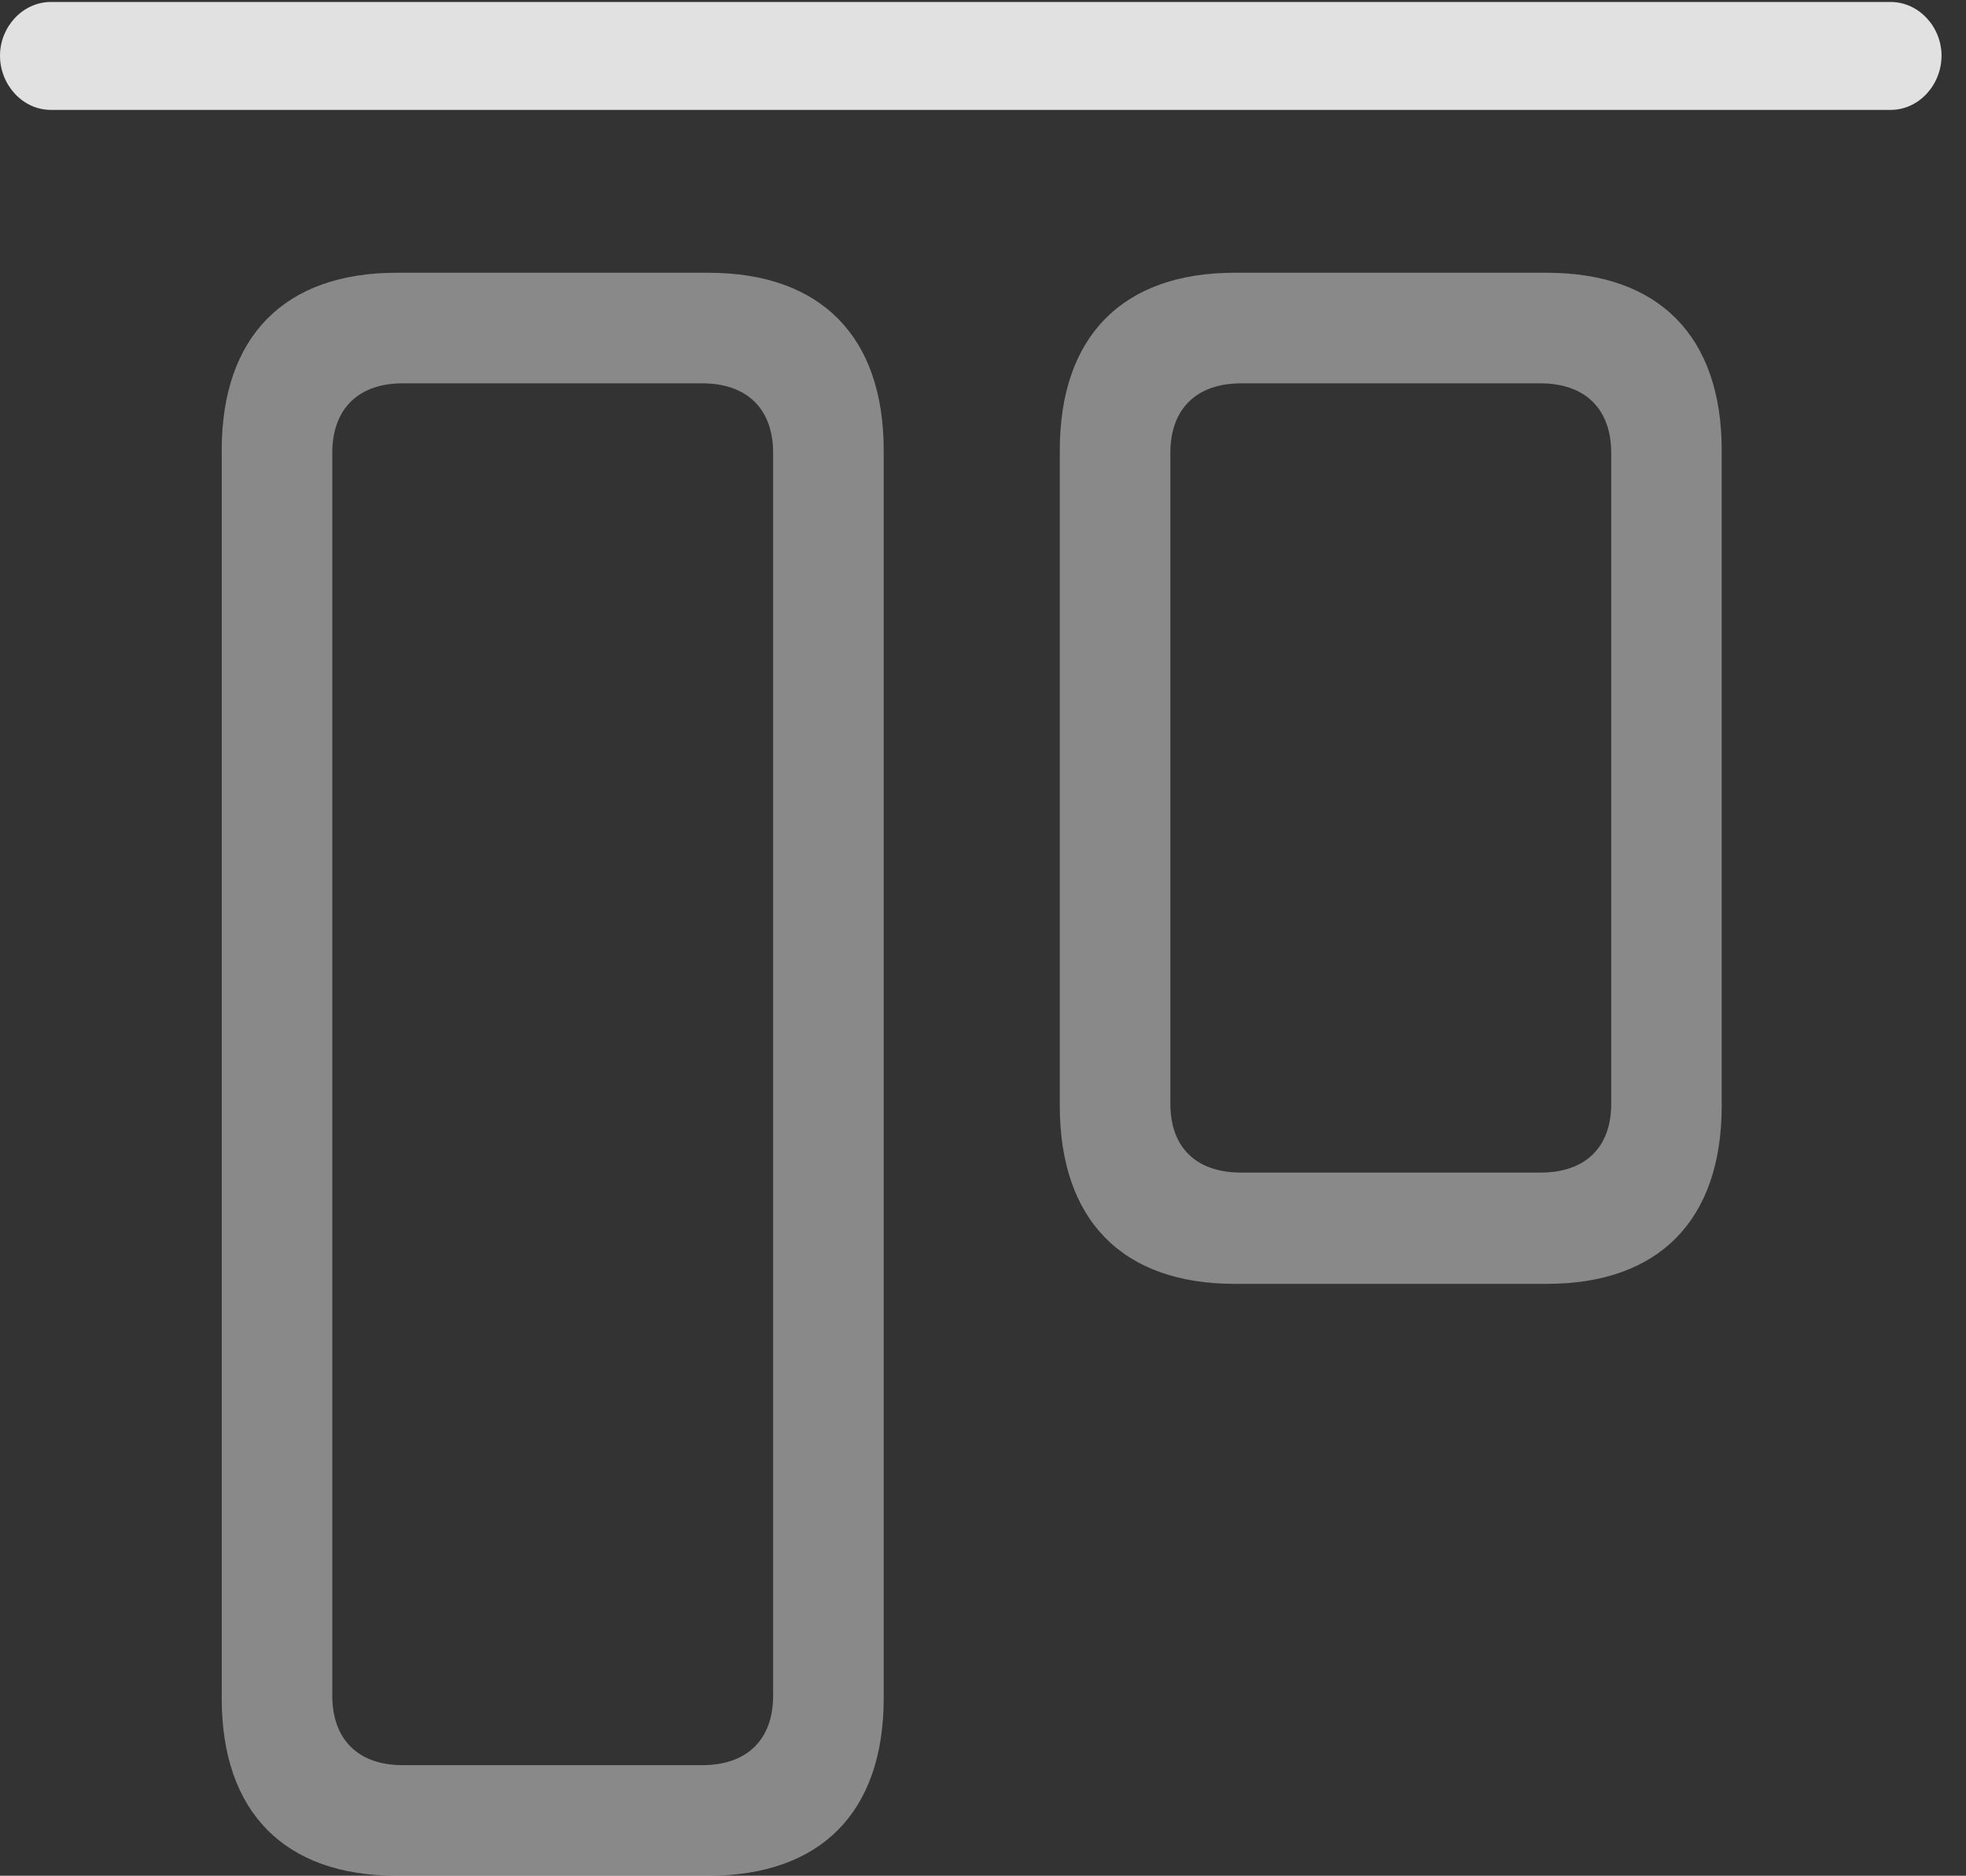 <?xml version="1.0" encoding="UTF-8"?>
<!--Generator: Apple Native CoreSVG 341-->
<!DOCTYPE svg
PUBLIC "-//W3C//DTD SVG 1.1//EN"
       "http://www.w3.org/Graphics/SVG/1.1/DTD/svg11.dtd">
<svg version="1.1" xmlns="http://www.w3.org/2000/svg" xmlns:xlink="http://www.w3.org/1999/xlink" viewBox="0 0 29.004 27.666">
 <rect x="0" y="0" width="29.004" height="27.666" fill="#333333" stroke="none"/>
 <g>
  <rect height="27.666" opacity="0" width="29.004" x="0" y="0"/>
  <path d="M5.85 27.666L10.449 27.666C12.109 27.666 13.037 26.729 13.037 25.049L13.037 6.641C13.037 4.961 12.109 4.023 10.449 4.023L5.85 4.023C4.199 4.023 3.271 4.961 3.271 6.641L3.271 25.049C3.271 26.729 4.199 27.666 5.85 27.666ZM5.938 26.035C5.283 26.035 4.902 25.654 4.902 25.01L4.902 6.68C4.902 6.035 5.283 5.654 5.938 5.654L10.361 5.654C11.025 5.654 11.406 6.035 11.406 6.68L11.406 25.01C11.406 25.654 11.025 26.035 10.361 26.035ZM18.213 18.936L22.822 18.936C24.473 18.936 25.4 17.998 25.4 16.309L25.4 6.641C25.4 4.961 24.473 4.023 22.822 4.023L18.213 4.023C16.562 4.023 15.635 4.961 15.635 6.641L15.635 16.309C15.635 17.998 16.562 18.936 18.213 18.936ZM18.311 17.295C17.646 17.295 17.266 16.924 17.266 16.279L17.266 6.68C17.266 6.035 17.646 5.654 18.311 5.654L22.725 5.654C23.389 5.654 23.77 6.035 23.77 6.68L23.77 16.279C23.77 16.924 23.389 17.295 22.725 17.295Z" fill="white" fill-opacity="0.425"/>
  <path d="M0.752 1.621L27.891 1.621C28.311 1.621 28.643 1.25 28.643 0.82C28.643 0.4 28.311 0.029 27.891 0.029L0.752 0.029C0.332 0.029 0 0.4 0 0.82C0 1.25 0.332 1.621 0.752 1.621Z" fill="white" fill-opacity="0.85"/>
 </g>
</svg>
